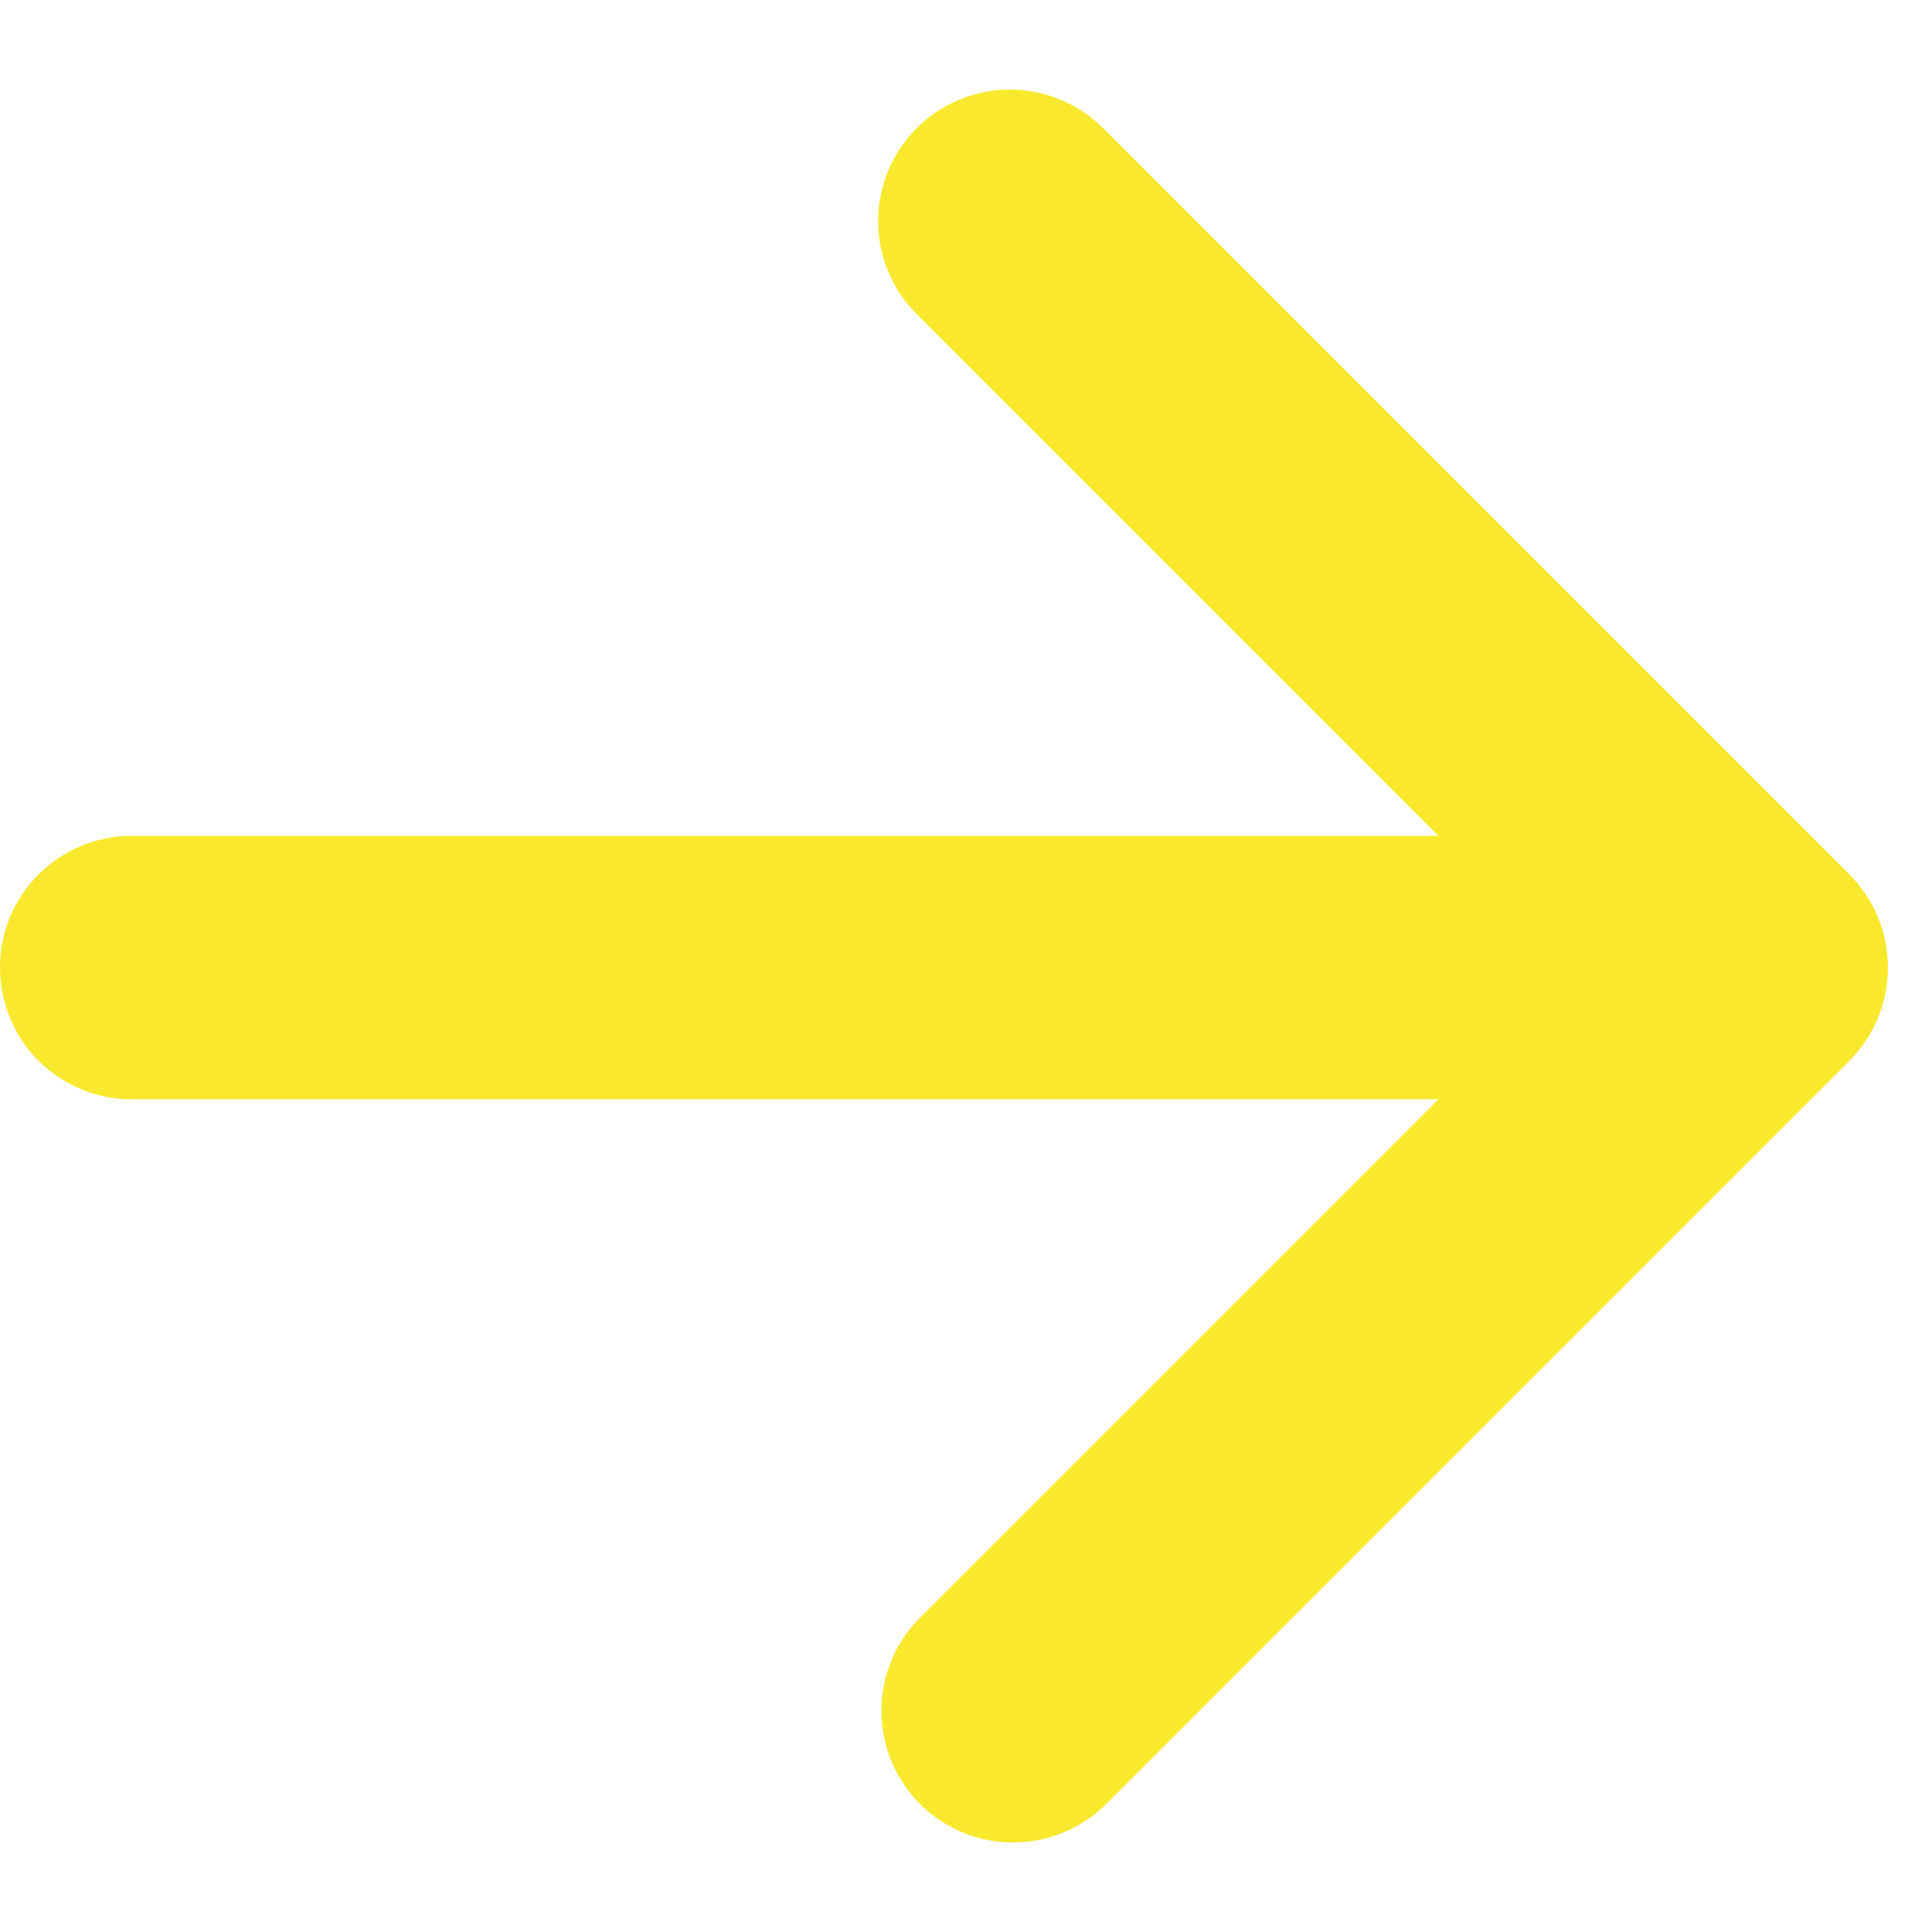 <svg width="11" height="11" viewBox="0 0 11 11" fill="none" xmlns="http://www.w3.org/2000/svg">
    <path d="M5.22 0.729C5.36 0.589 5.551 0.51 5.75 0.51C5.948 0.51 6.139 0.589 6.28 0.729L10.53 4.979C10.67 5.12 10.749 5.31 10.749 5.509C10.749 5.708 10.67 5.898 10.53 6.039L6.28 10.289C6.137 10.421 5.949 10.494 5.755 10.49C5.561 10.487 5.375 10.408 5.238 10.271C5.1 10.133 5.022 9.948 5.019 9.754C5.015 9.559 5.087 9.371 5.22 9.229L8.19 6.259L0.75 6.259C0.551 6.259 0.36 6.18 0.219 6.039C0.079 5.899 -0 5.708 -0 5.509C-0 5.31 0.079 5.119 0.219 4.979C0.36 4.838 0.551 4.759 0.75 4.759L8.19 4.759L5.22 1.789C5.079 1.648 5 1.458 5 1.259C5 1.06 5.079 0.87 5.22 0.729Z"
          fill="#FAE82E"/>
</svg>
